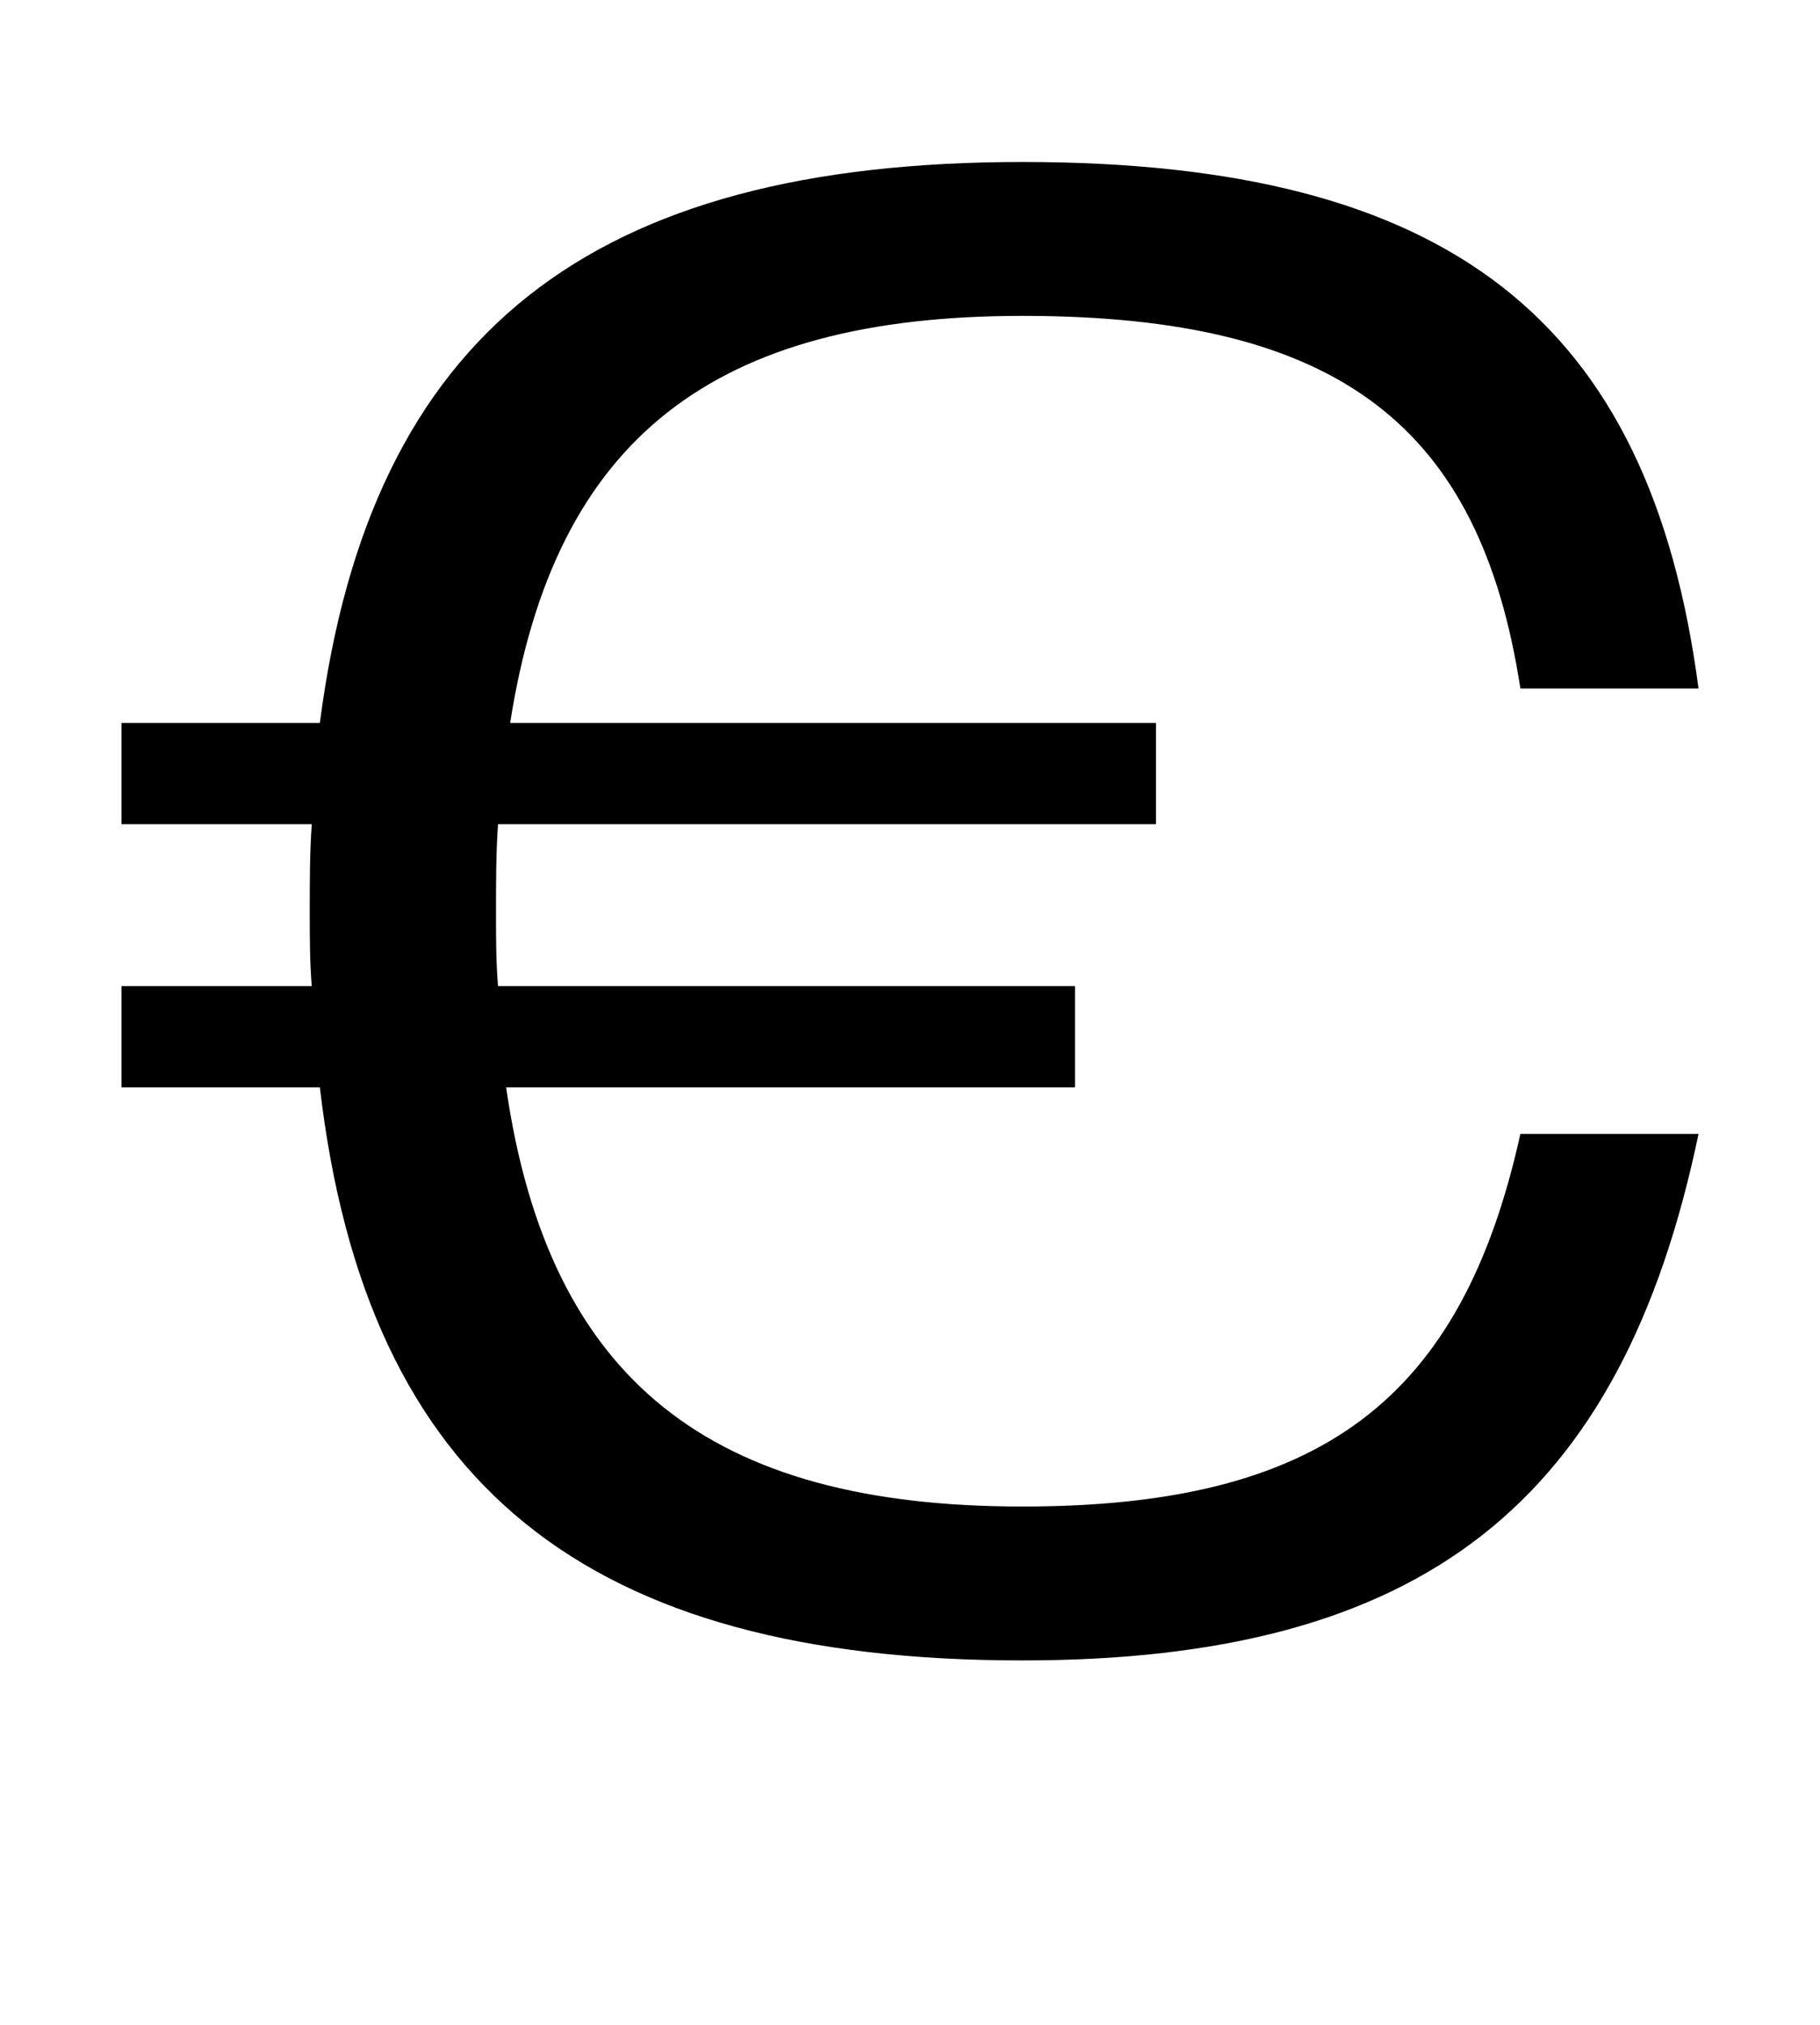 <?xml version="1.0" standalone="no"?>
<!DOCTYPE svg PUBLIC "-//W3C//DTD SVG 1.1//EN" "http://www.w3.org/Graphics/SVG/1.1/DTD/svg11.dtd" >
<svg xmlns="http://www.w3.org/2000/svg" xmlns:xlink="http://www.w3.org/1999/xlink" version="1.1" viewBox="-10 0 899 1000">
  <g transform="matrix(1 0 0 -1 0 800)">
   <path fill="currentColor"
d="M741 240h88c-38 -182 -136 -260 -334 -260c-215 0 -324 86 -347 283h-98v50h94c-1 12 -1 24 -1 37c0 15 0 29 1 43h-94v50h98c25 193 134 277 347 277c211 0 310 -78 334 -260h-88c-20 130 -90 184 -246 184c-152 0 -231 -60 -253 -201h319v-50h-325
c-1 -14 -1 -29 -1 -44c0 -12 0 -24 1 -36h285v-50h-281c21 -145 101 -207 255 -207c148 0 217 53 246 184z" />
  </g>

</svg>
